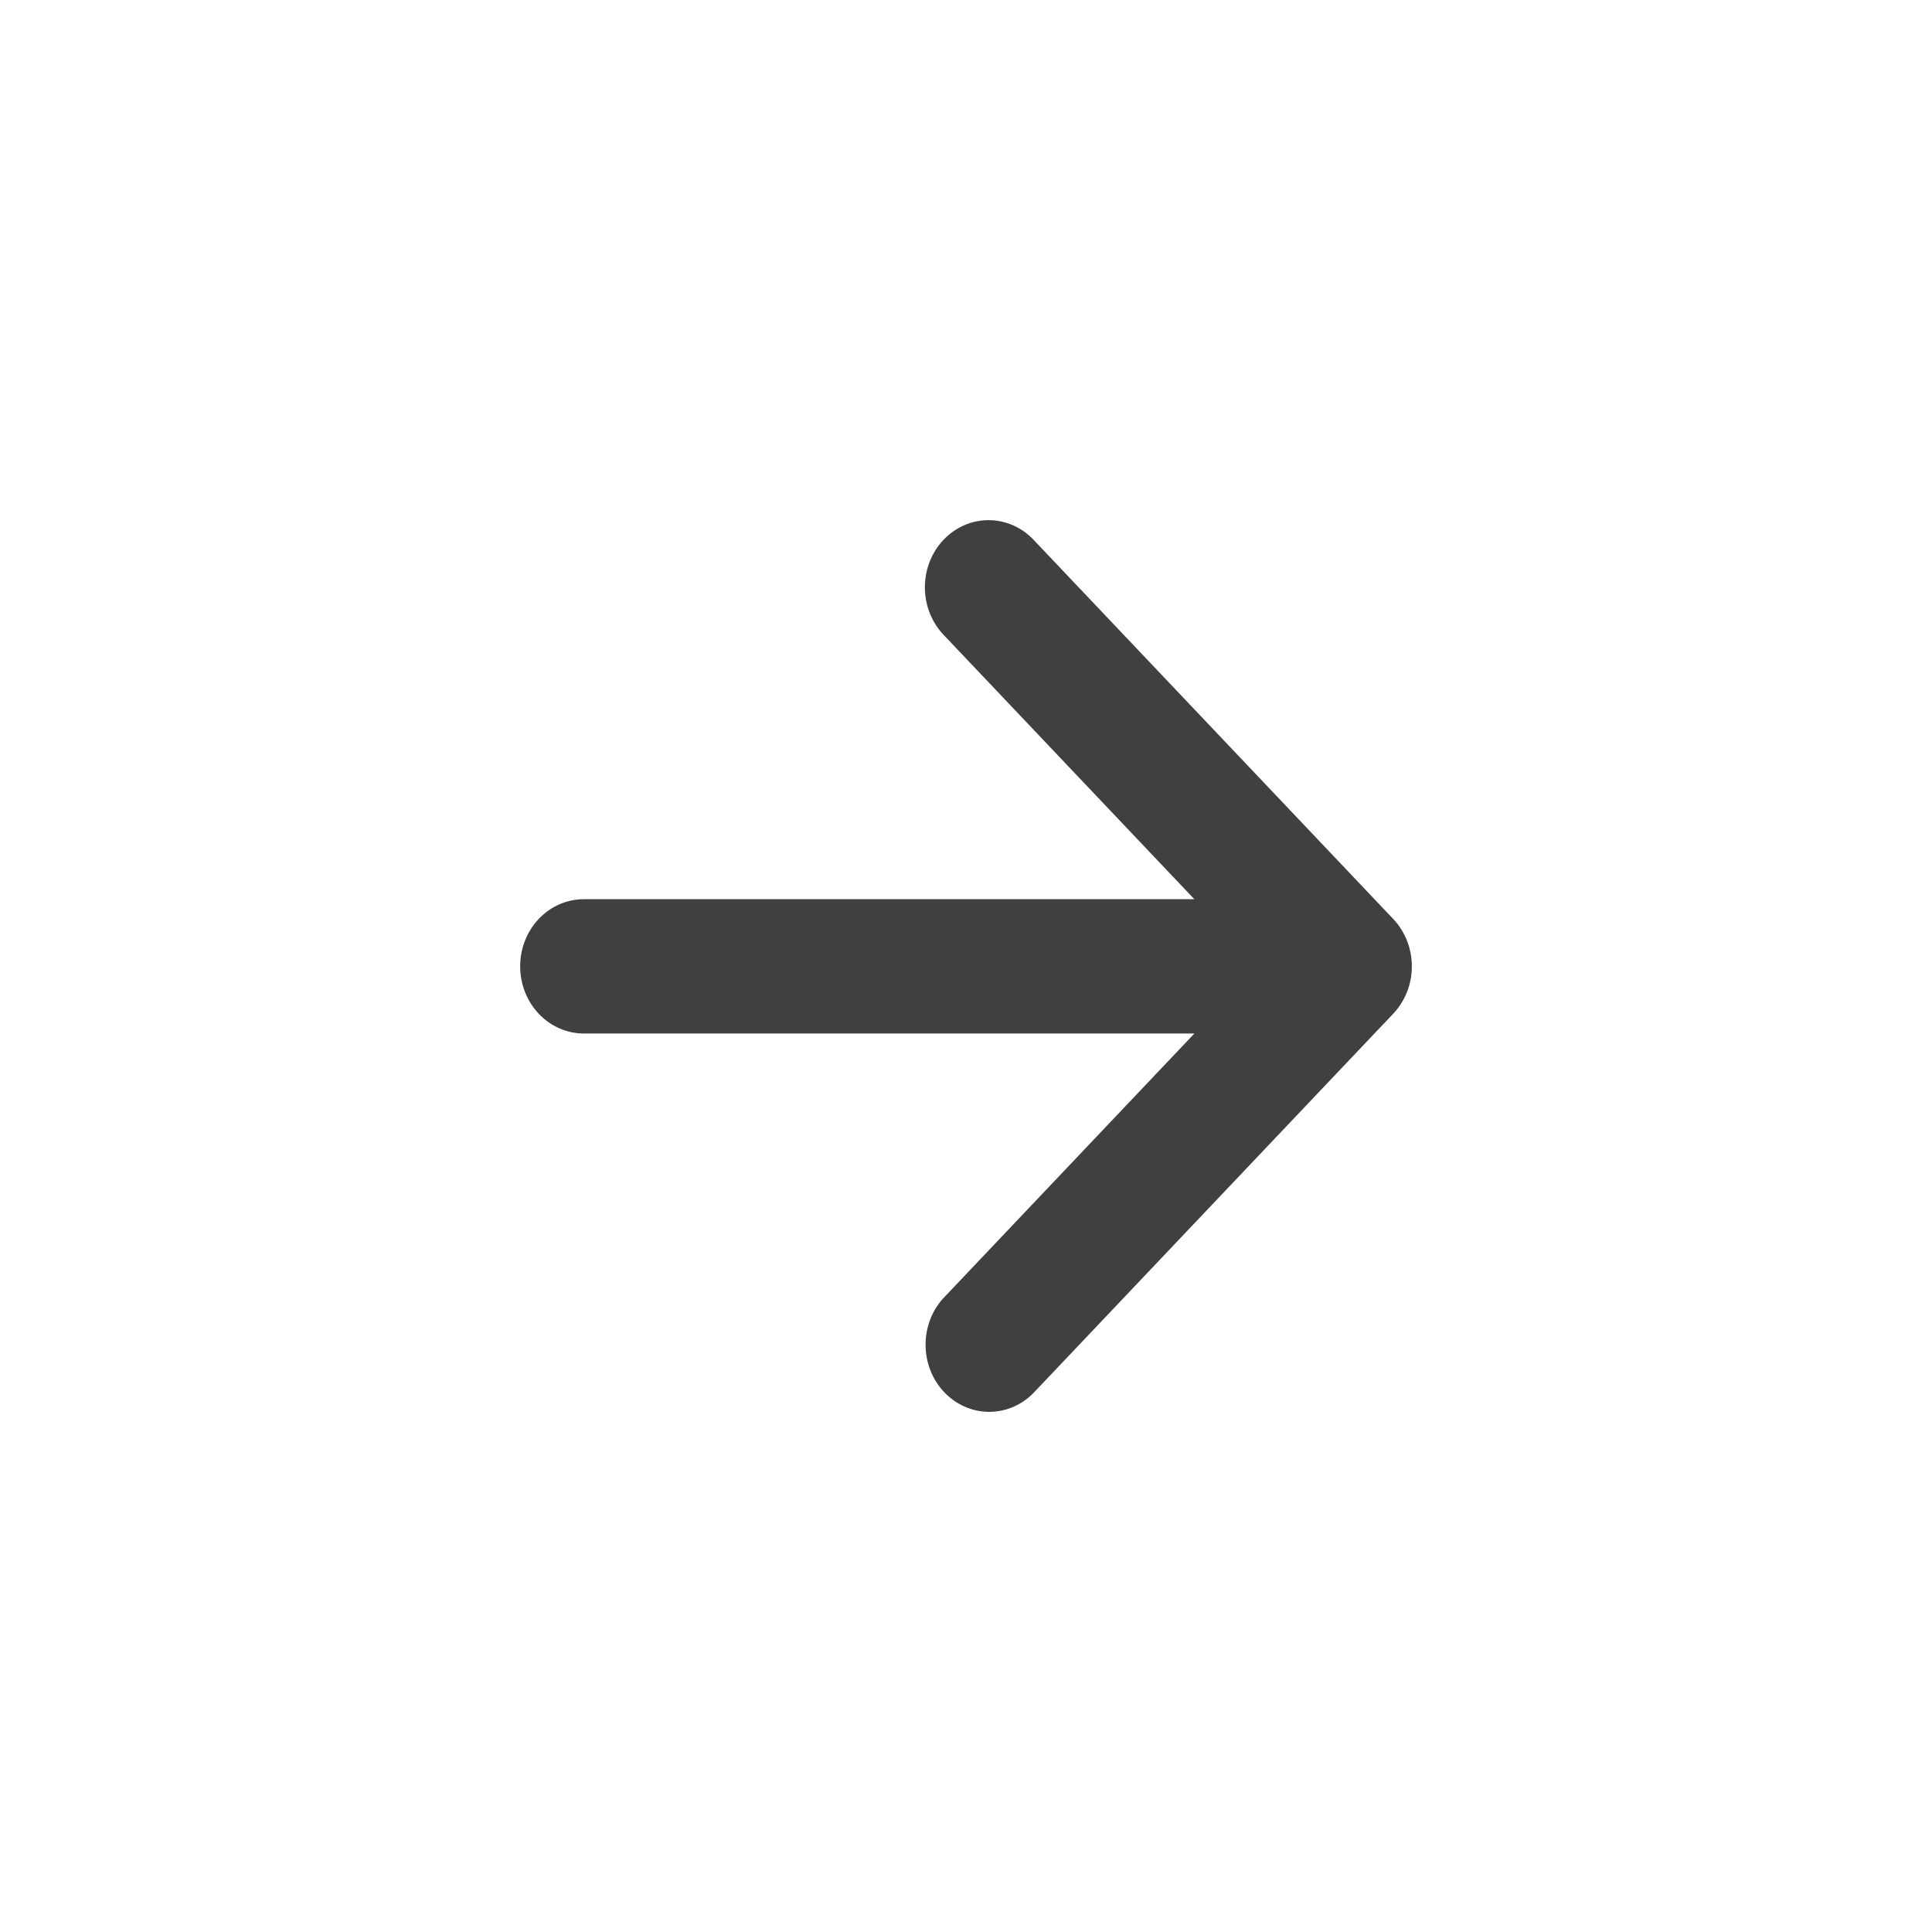 <svg width="52" height="52" viewBox="0 0 52 52" fill="none" xmlns="http://www.w3.org/2000/svg">
<path d="M32.146 24.202L25.374 17.063C25.062 16.722 24.889 16.265 24.893 15.792C24.897 15.318 25.077 14.864 25.395 14.529C25.713 14.194 26.143 14.004 26.592 14C27.042 13.996 27.475 14.178 27.798 14.507L37.496 24.731C37.656 24.899 37.782 25.098 37.869 25.317C37.956 25.537 38 25.772 38 26.009C38 26.247 37.956 26.482 37.869 26.701C37.782 26.92 37.656 27.119 37.496 27.287L27.798 37.511C27.474 37.832 27.043 38.007 26.598 38C26.153 37.992 25.728 37.802 25.413 37.47C25.098 37.138 24.919 36.69 24.912 36.221C24.905 35.751 25.071 35.298 25.376 34.956L32.147 27.817L15.714 27.817C15.26 27.817 14.824 27.626 14.502 27.287C14.181 26.948 14 26.488 14 26.009C14 25.53 14.181 25.07 14.502 24.731C14.824 24.392 15.26 24.202 15.714 24.202L32.146 24.202Z" fill="#404040"/>
</svg>
